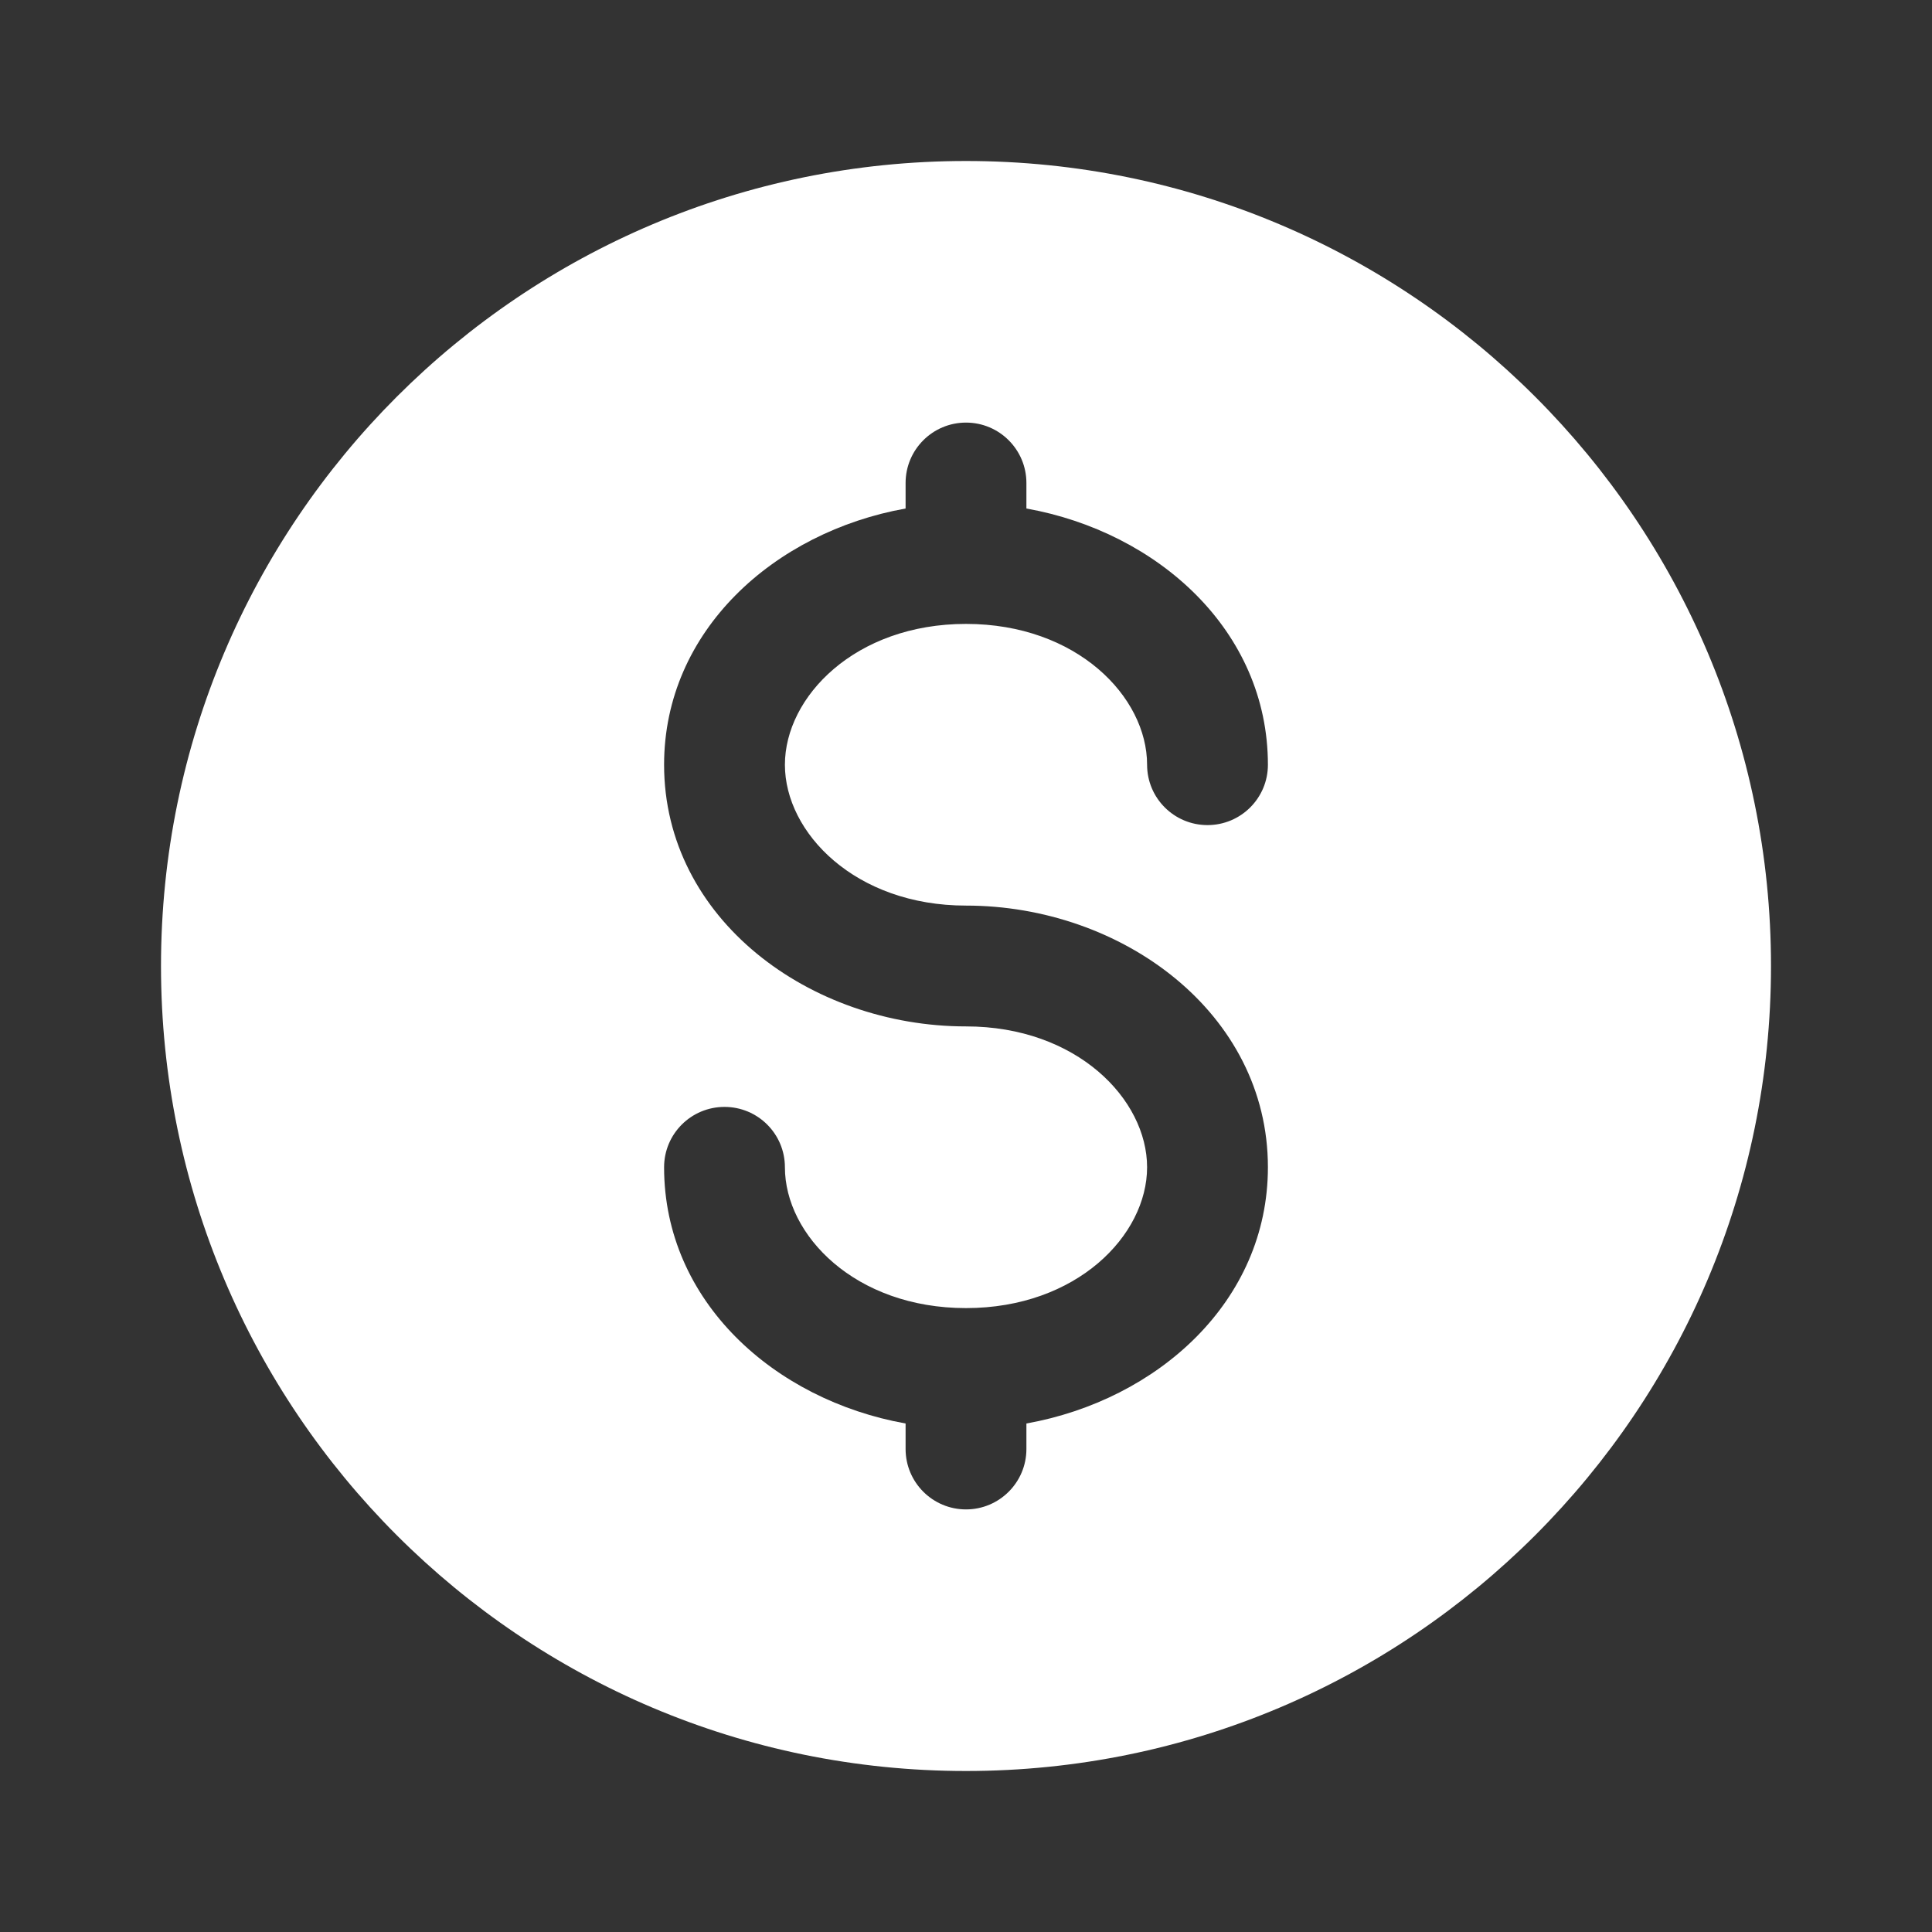<svg width="30" height="30" viewBox="0 0 30 30" fill="none" xmlns="http://www.w3.org/2000/svg">
<rect x="0" y="0" width="30" height="30" fill="#333333" stroke="none"/>
<path fill-rule="evenodd" clip-rule="evenodd" d="M15 27.5C21.904 27.5 27.5 21.904 27.5 15C27.5 8.096 21.904 2.5 15 2.5C8.096 2.5 2.5 8.096 2.5 15C2.5 21.904 8.096 27.5 15 27.5ZM15.938 7.5C15.938 6.982 15.518 6.562 15 6.562C14.482 6.562 14.062 6.982 14.062 7.5V7.896C12.024 8.261 10.312 9.792 10.312 11.875C10.312 14.271 12.579 15.938 15 15.938C16.721 15.938 17.812 17.07 17.812 18.125C17.812 19.18 16.721 20.312 15 20.312C13.279 20.312 12.188 19.18 12.188 18.125C12.188 17.607 11.768 17.188 11.25 17.188C10.732 17.188 10.312 17.607 10.312 18.125C10.312 20.208 12.024 21.739 14.062 22.104V22.5C14.062 23.018 14.482 23.438 15 23.438C15.518 23.438 15.938 23.018 15.938 22.5V22.104C17.976 21.739 19.688 20.208 19.688 18.125C19.688 15.729 17.422 14.062 15 14.062C13.279 14.062 12.188 12.93 12.188 11.875C12.188 10.82 13.279 9.688 15 9.688C16.721 9.688 17.812 10.82 17.812 11.875C17.812 12.393 18.232 12.812 18.75 12.812C19.268 12.812 19.688 12.393 19.688 11.875C19.688 9.792 17.976 8.261 15.938 7.896V7.5Z" fill="white"/>
</svg>
